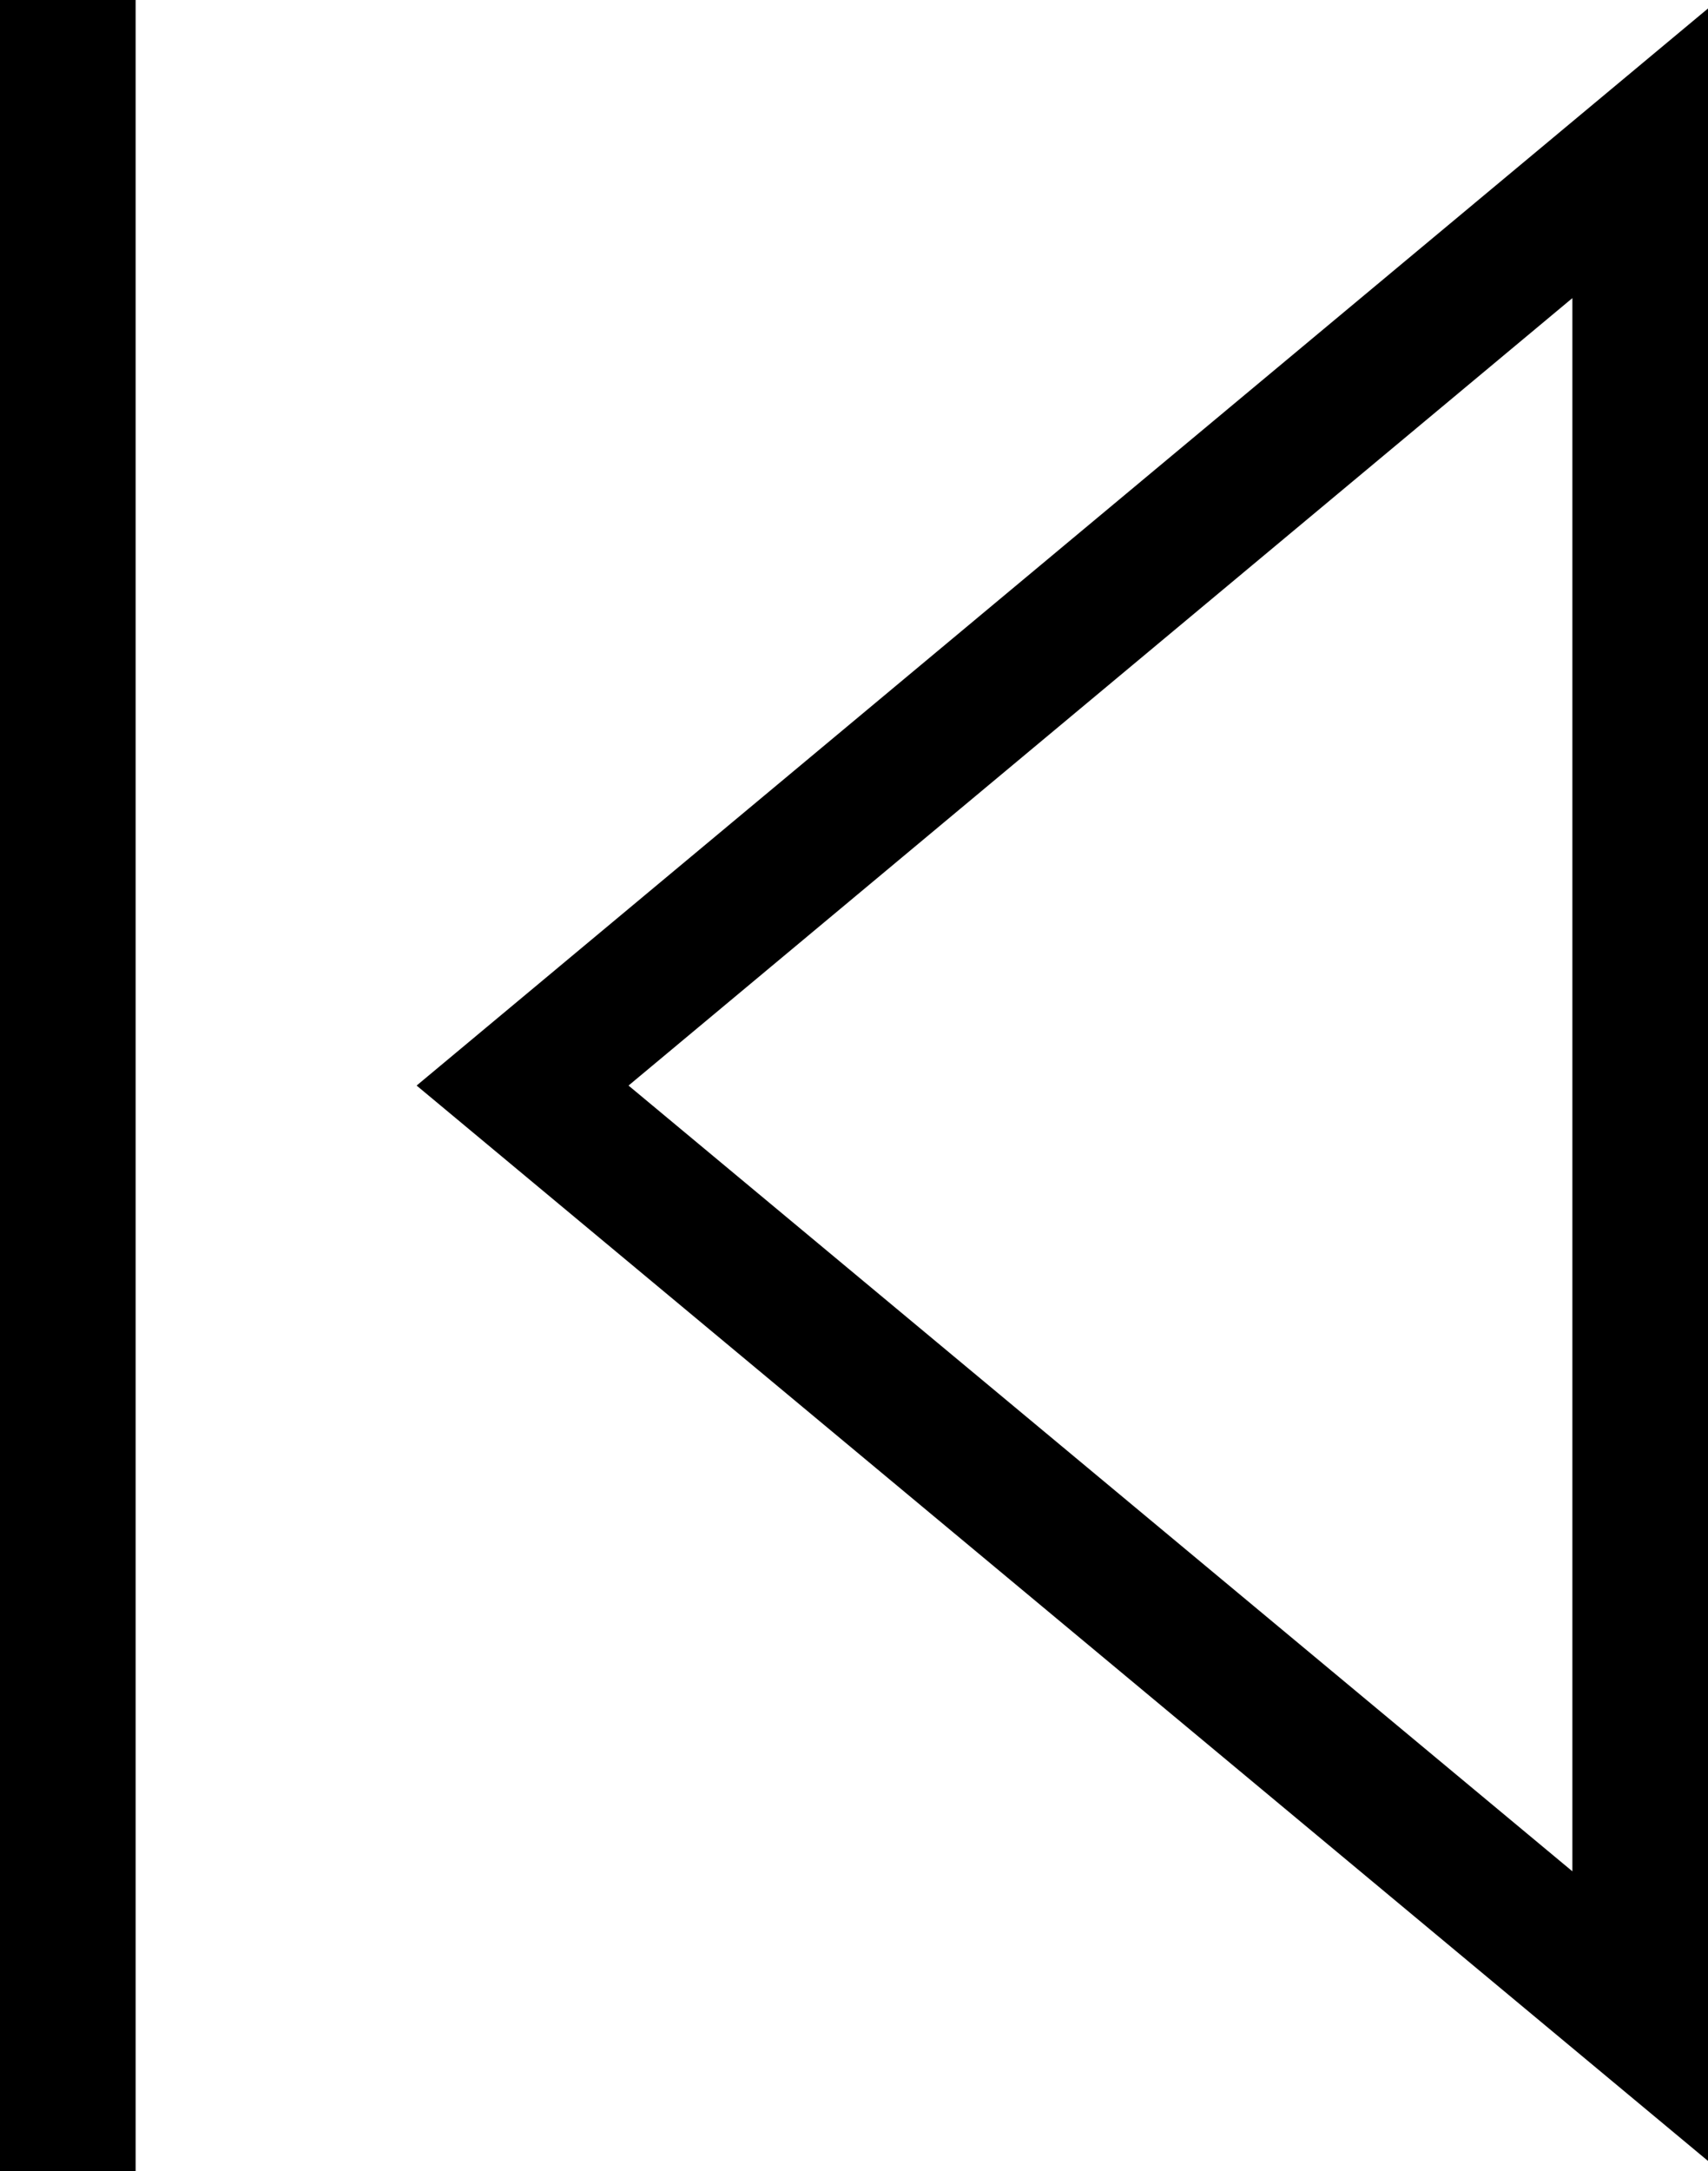 <?xml version="1.0" encoding="utf-8"?>
<!-- Generator: Adobe Illustrator 21.1.0, SVG Export Plug-In . SVG Version: 6.00 Build 0)  -->
<svg version="1.1" id="Layer_1" xmlns="http://www.w3.org/2000/svg" xmlns:xlink="http://www.w3.org/1999/xlink" x="0px" y="0px"
	 viewBox="0 0 403 512" style="enable-background:new 0 0 403 512;" xml:space="preserve">
<g>
	<path d="M371,70.3v371L148.3,256L371,70.3 M403,2L98.3,256L403,509.6V2L403,2z"/>
	<path d="M32,512H0V0h32V512z"/>
</g>
</svg>
